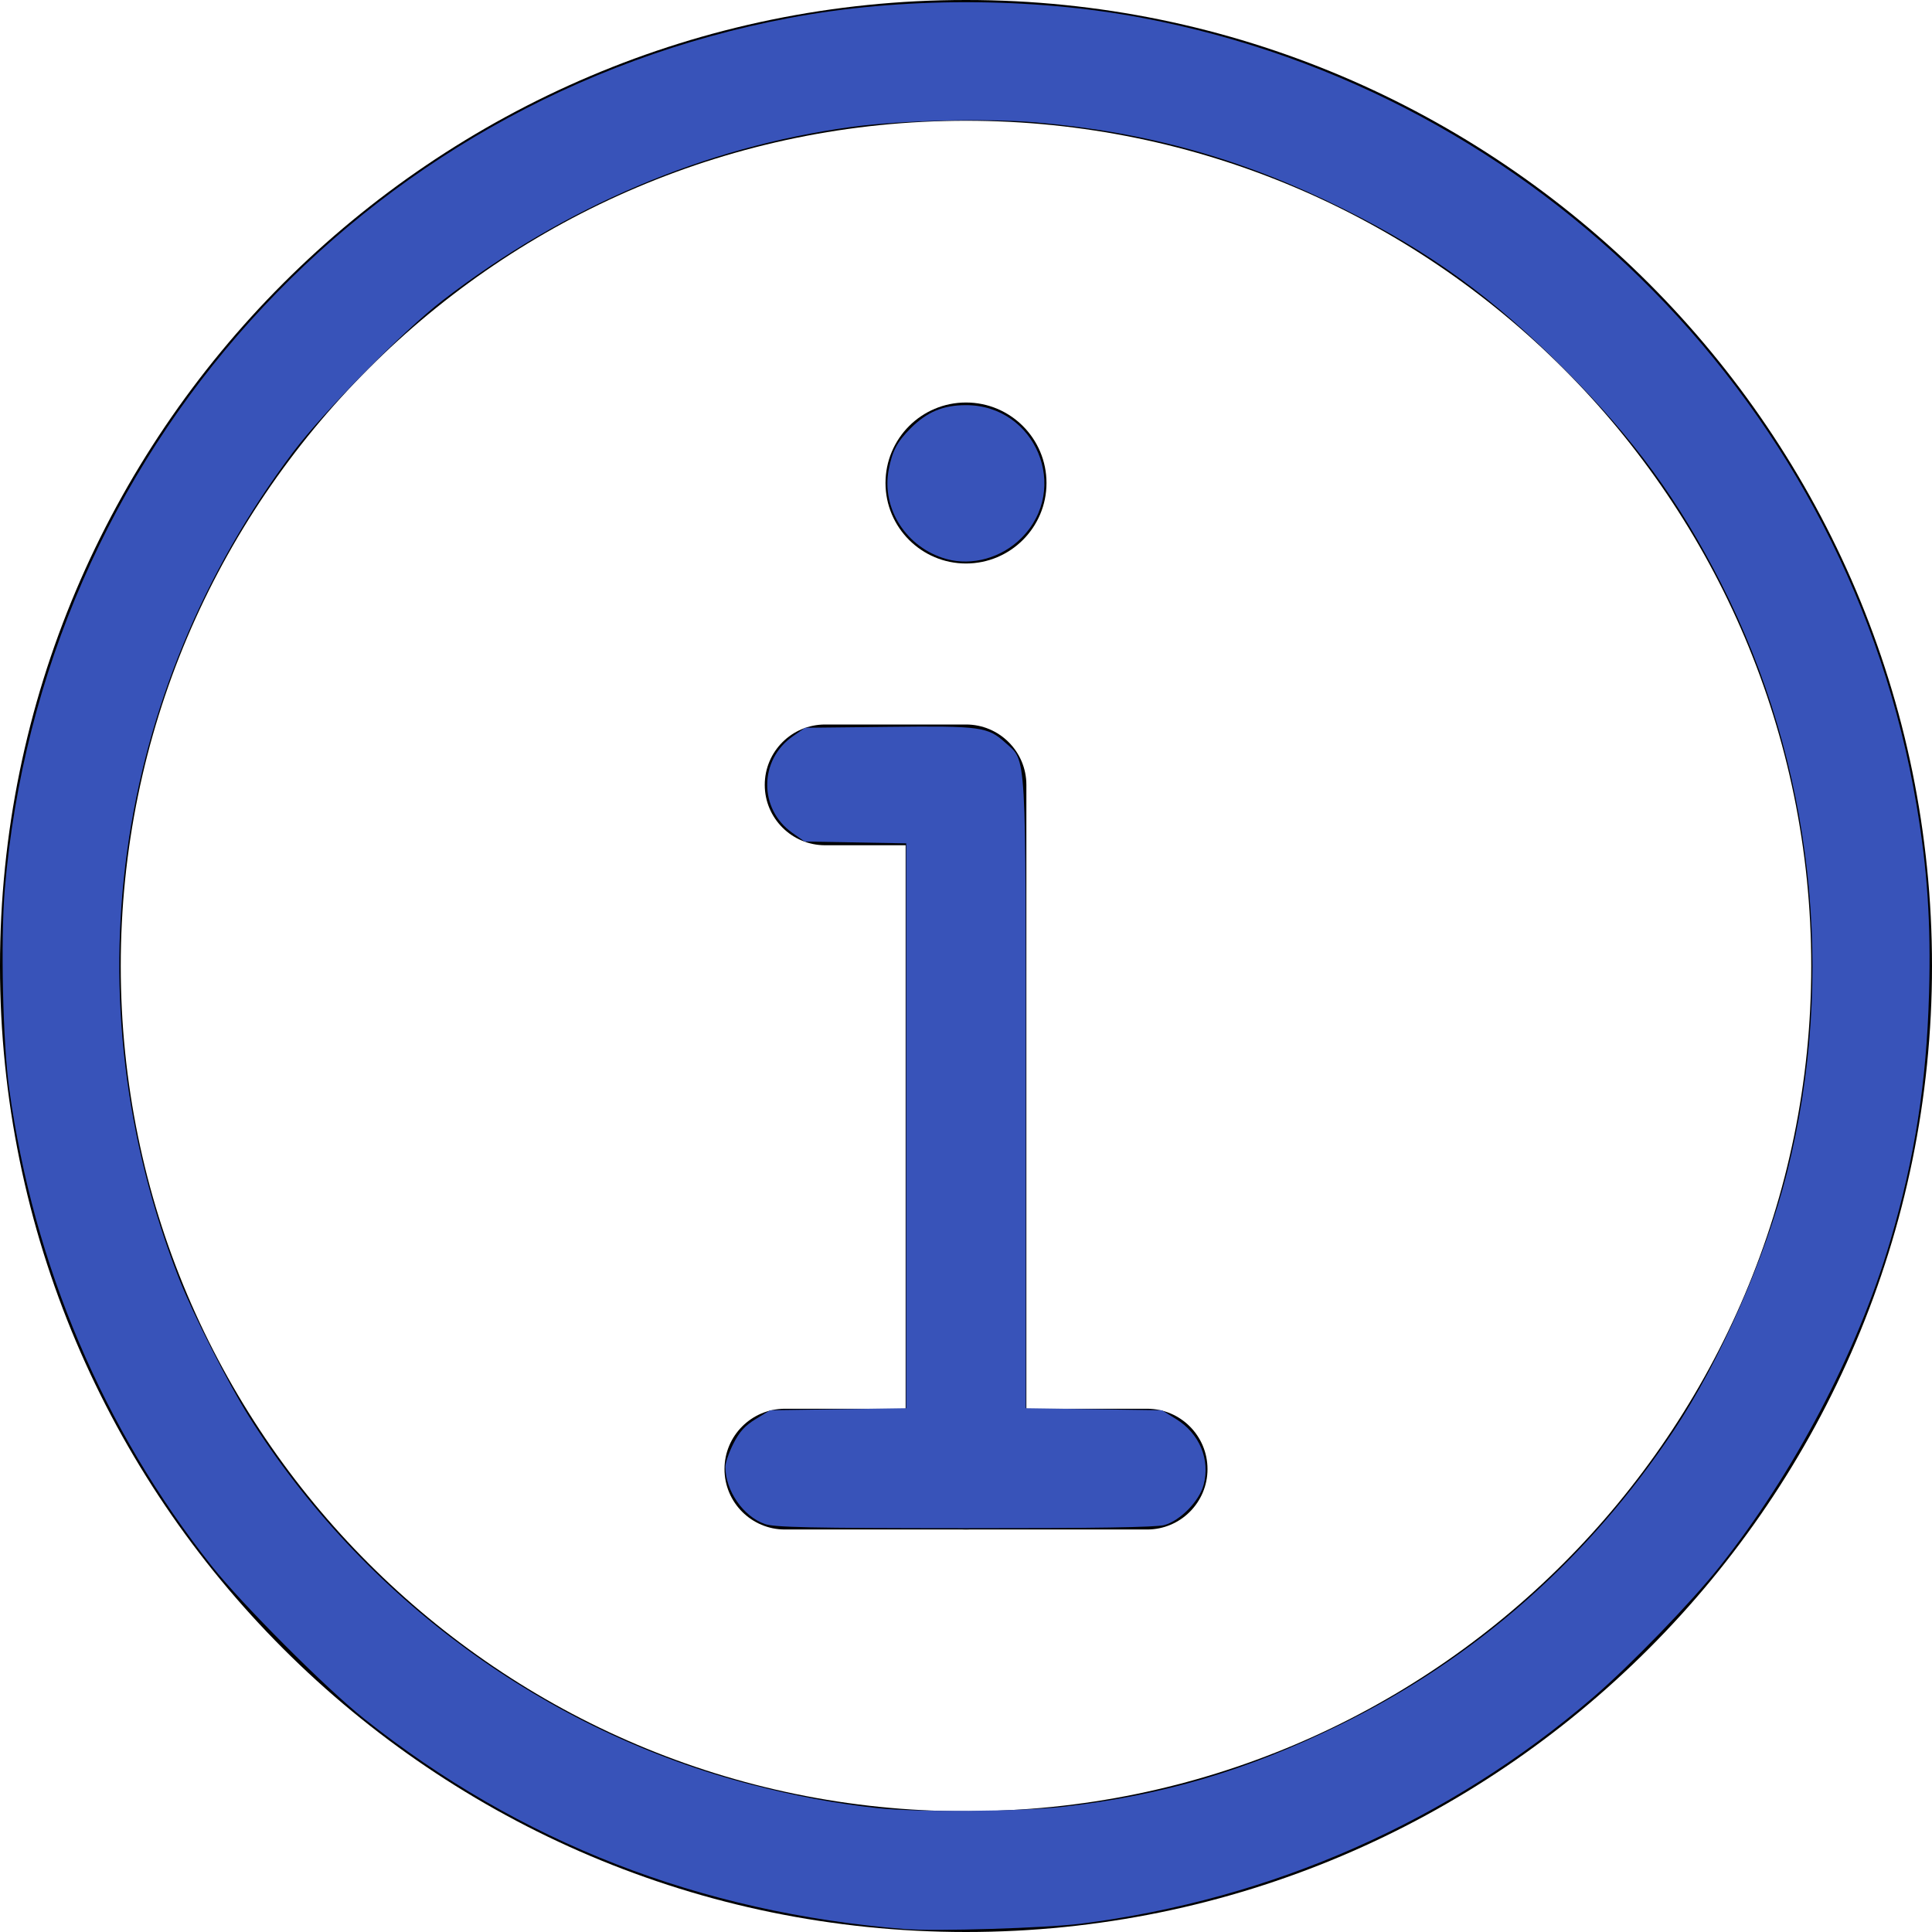 <?xml version="1.0" encoding="UTF-8" standalone="no"?>
<svg
   xmlns:dc="http://purl.org/dc/elements/1.1/"
   xmlns:cc="http://creativecommons.org/ns#"
   xmlns:rdf="http://www.w3.org/1999/02/22-rdf-syntax-ns#"
   xmlns:svg="http://www.w3.org/2000/svg"
   xmlns="http://www.w3.org/2000/svg"
   xmlns:sodipodi="http://sodipodi.sourceforge.net/DTD/sodipodi-0.dtd"
   xmlns:inkscape="http://www.inkscape.org/namespaces/inkscape"
   height="512pt"
   viewBox="0 0 512 512"
   width="512pt"
   version="1.1"
   id="svg10"
   sodipodi:docname="info-blue.svg"
   inkscape:version="1.0.1 (0767f8302a, 2020-10-17)">
  <defs
     id="defs14" />
  <sodipodi:namedview
     pagecolor="#ffffff"
     bordercolor="#666666"
     borderopacity="1"
     objecttolerance="10"
     gridtolerance="10"
     guidetolerance="10"
     inkscape:pageopacity="0"
     inkscape:pageshadow="2"
     inkscape:window-width="1853"
     inkscape:window-height="1025"
     id="namedview12"
     showgrid="false"
     inkscape:zoom="0.97035431"
     inkscape:cx="341.33333"
     inkscape:cy="306.62542"
     inkscape:window-x="1347"
     inkscape:window-y="27"
     inkscape:window-maximized="1"
     inkscape:current-layer="svg10" />
  <path
     d="m277.332 128c0 11.781-9.551 21.332-21.332 21.332s-21.332-9.551-21.332-21.332 9.551-21.332 21.332-21.332 21.332 9.551 21.332 21.332zm0 0"
     id="path2" />
  <path
     d="m256 405.332c-8.832 0-16-7.168-16-16v-165.332h-21.332c-8.832 0-16-7.168-16-16s7.168-16 16-16h37.332c8.832 0 16 7.168 16 16v181.332c0 8.832-7.168 16-16 16zm0 0"
     id="path4" />
  <path
     d="m256 512c-141.164 0-256-114.836-256-256s114.836-256 256-256 256 114.836 256 256-114.836 256-256 256zm0-480c-123.52 0-224 100.48-224 224s100.48 224 224 224 224-100.48 224-224-100.48-224-224-224zm0 0"
     id="path6" />
  <path
     d="m304 405.332h-96c-8.832 0-16-7.168-16-16s7.168-16 16-16h96c8.832 0 16 7.168 16 16s-7.168 16-16 16zm0 0"
     id="path8" />
  <path
     style="fill:#3853b9;fill-opacity:1;stroke-width:1.031"
     d="M 319.692,681.627 C 247.341,675.834 183.666,651.037 128.524,607.182 115.241,596.617 85.378,566.697 74.887,553.442 36.458,504.889 11.947,447.218 3.276,384.947 0.998,368.592 0.181,332.137 1.691,314.228 14.653,160.494 127.74,34.928 278.985,6.337 c 39.21,-7.412 85.487,-7.412 124.697,0 C 543.946,32.852 653.607,144.363 677.21,284.477 c 3.839,22.787 5.096,41.672 4.419,66.347 -0.87,31.663 -5.052,58.43 -13.693,87.624 -11.646,39.347 -33.934,81.881 -60.322,115.114 -10.024,12.624 -31.642,34.964 -44.712,46.206 -50.844,43.731 -113.471,71.412 -180.862,79.941 -12.377,1.566 -51.651,2.774 -62.348,1.918 z m 56.165,-43.231 c 35.316,-4.089 64.613,-12.755 97.387,-28.807 47.945,-23.482 87.894,-58.672 118.142,-104.067 16.427,-24.653 32.467,-61.177 40.039,-91.169 17.573,-69.606 9.214,-144.374 -23.277,-208.206 C 593.287,176.949 577.288,155.036 553.151,130.821 527.613,105.198 505.567,89.171 474.737,73.815 439.264,56.146 405.616,46.684 366.067,43.257 c -17.228,-1.493 -48.263,-0.722 -65.44,1.626 -51.692,7.066 -101.155,28.08 -144.277,61.296 -13.754,10.594 -42.086,39.357 -52.789,53.592 -64.016,85.139 -78.936,193.453 -40.245,292.161 4.799,12.244 17.278,36.844 24.569,48.436 40.397,64.221 105.047,111.546 178.062,130.343 15.485,3.987 29.074,6.512 43.955,8.169 13.694,1.525 50.962,1.251 65.955,-0.485 z"
     id="path18"
     transform="scale(0.75)" />
  <path
     style="fill:#3853b9;fill-opacity:1;stroke-width:1.031"
     d="m 270.225,538.497 c -7.641,-2.703 -13.888,-11.762 -13.907,-20.166 -0.003,-1.457 1.27,-5.165 2.828,-8.239 2.128,-4.197 4.098,-6.362 7.904,-8.687 l 5.07,-3.097 24.043,-0.354 24.043,-0.354 v -99.801 -99.801 l -17.95,-0.324 -17.95,-0.324 -4.373,-3.092 c -11.896,-8.41 -11.764,-25.797 0.259,-34.133 l 4.278,-2.967 29.461,-0.323 c 32.757,-0.359 35.068,-0.043 41.371,5.651 7.499,6.775 7.156,0.788 7.156,124.612 v 110.501 l 24.043,0.354 24.043,0.354 5.058,3.128 c 8.254,5.105 12.094,14.333 9.686,23.275 -1.546,5.742 -8.286,12.626 -13.882,14.179 -2.828,0.785 -24.947,1.131 -70.589,1.104 -54.605,-0.033 -67.206,-0.3 -70.593,-1.498 z"
     id="path843"
     transform="scale(0.75)" />
  <path
     style="fill:#3853b9;fill-opacity:1;stroke-width:1.031"
     d="m 334.432,197.53 c -14.088,-3.907 -23.035,-17.726 -20.416,-31.535 1.26,-6.645 3.003,-9.934 7.793,-14.708 5.786,-5.767 11.466,-8.133 19.524,-8.133 24.645,0 36.95,29.58 19.546,46.985 -6.991,6.991 -17.4,9.9 -26.448,7.391 z"
     id="path845"
     transform="scale(0.75)" />
</svg>
